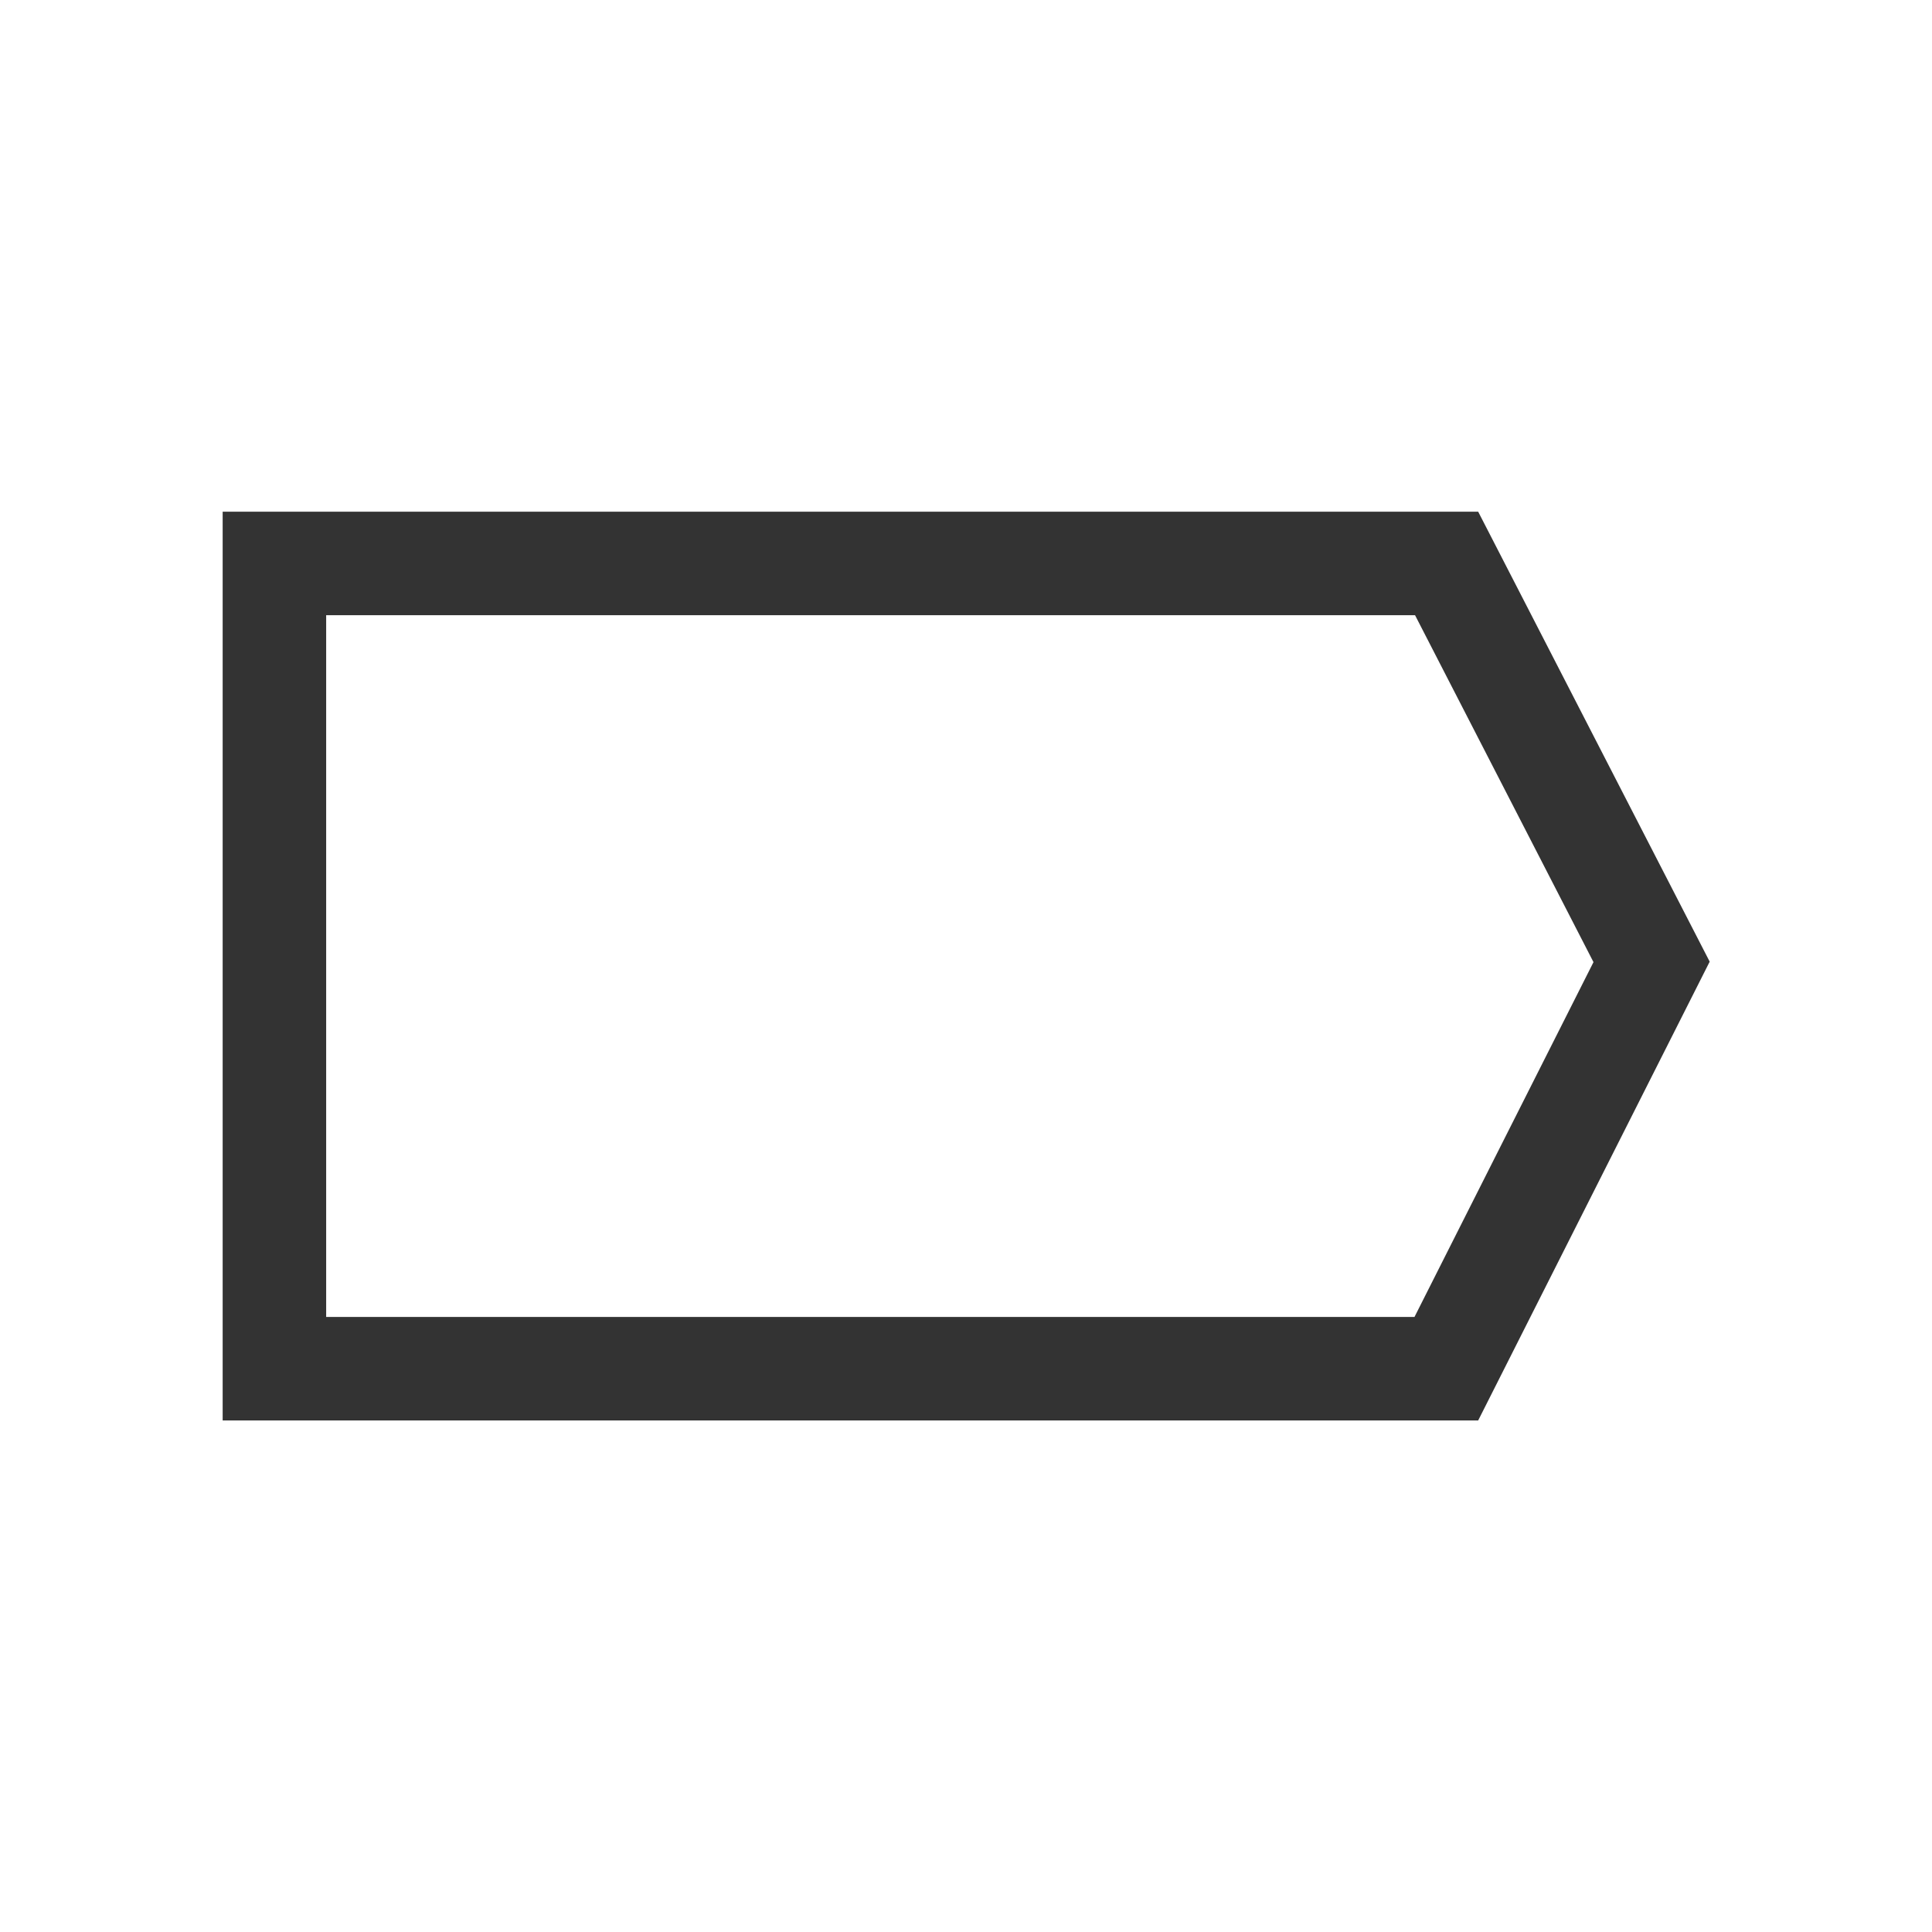 <svg xmlns="http://www.w3.org/2000/svg" width="28" height="28" viewBox="0 0 28 28">
  <defs>
    <style>
      .cls-1 {
        fill: #fff;
        stroke: #707070;
        opacity: 0;
      }

      .cls-2, .cls-4 {
        fill: none;
      }

      .cls-3, .cls-5 {
        stroke: none;
      }

      .cls-5 {
        fill: #333;
      }
    </style>
  </defs>
  <g id="组_19391" data-name="组 19391" transform="translate(-1276 -669)">
    <g id="矩形_13607" data-name="矩形 13607" class="cls-1" transform="translate(1276 669)">
      <rect class="cls-3" width="28" height="28"/>
      <rect class="cls-4" x="0.5" y="0.5" width="27" height="27"/>
    </g>
    <g id="路径_24827" data-name="路径 24827" class="cls-2" transform="translate(1279.227 676.416)">
      <path class="cls-3" d="M0,0H18.2l3.355,6.521L18.2,13.17H0Z"/>
      <path class="cls-5" d="M 1.5 1.5 L 1.5 11.67 L 17.273 11.67 L 19.867 6.528 L 17.281 1.5 L 1.5 1.5 M 0 9.5367431640625e-07 L 18.196 9.5367431640625e-07 L 21.551 6.521 L 18.196 13.17 L 0 13.17 L 0 9.5367431640625e-07 Z"/>
    </g>
  </g>
</svg>
